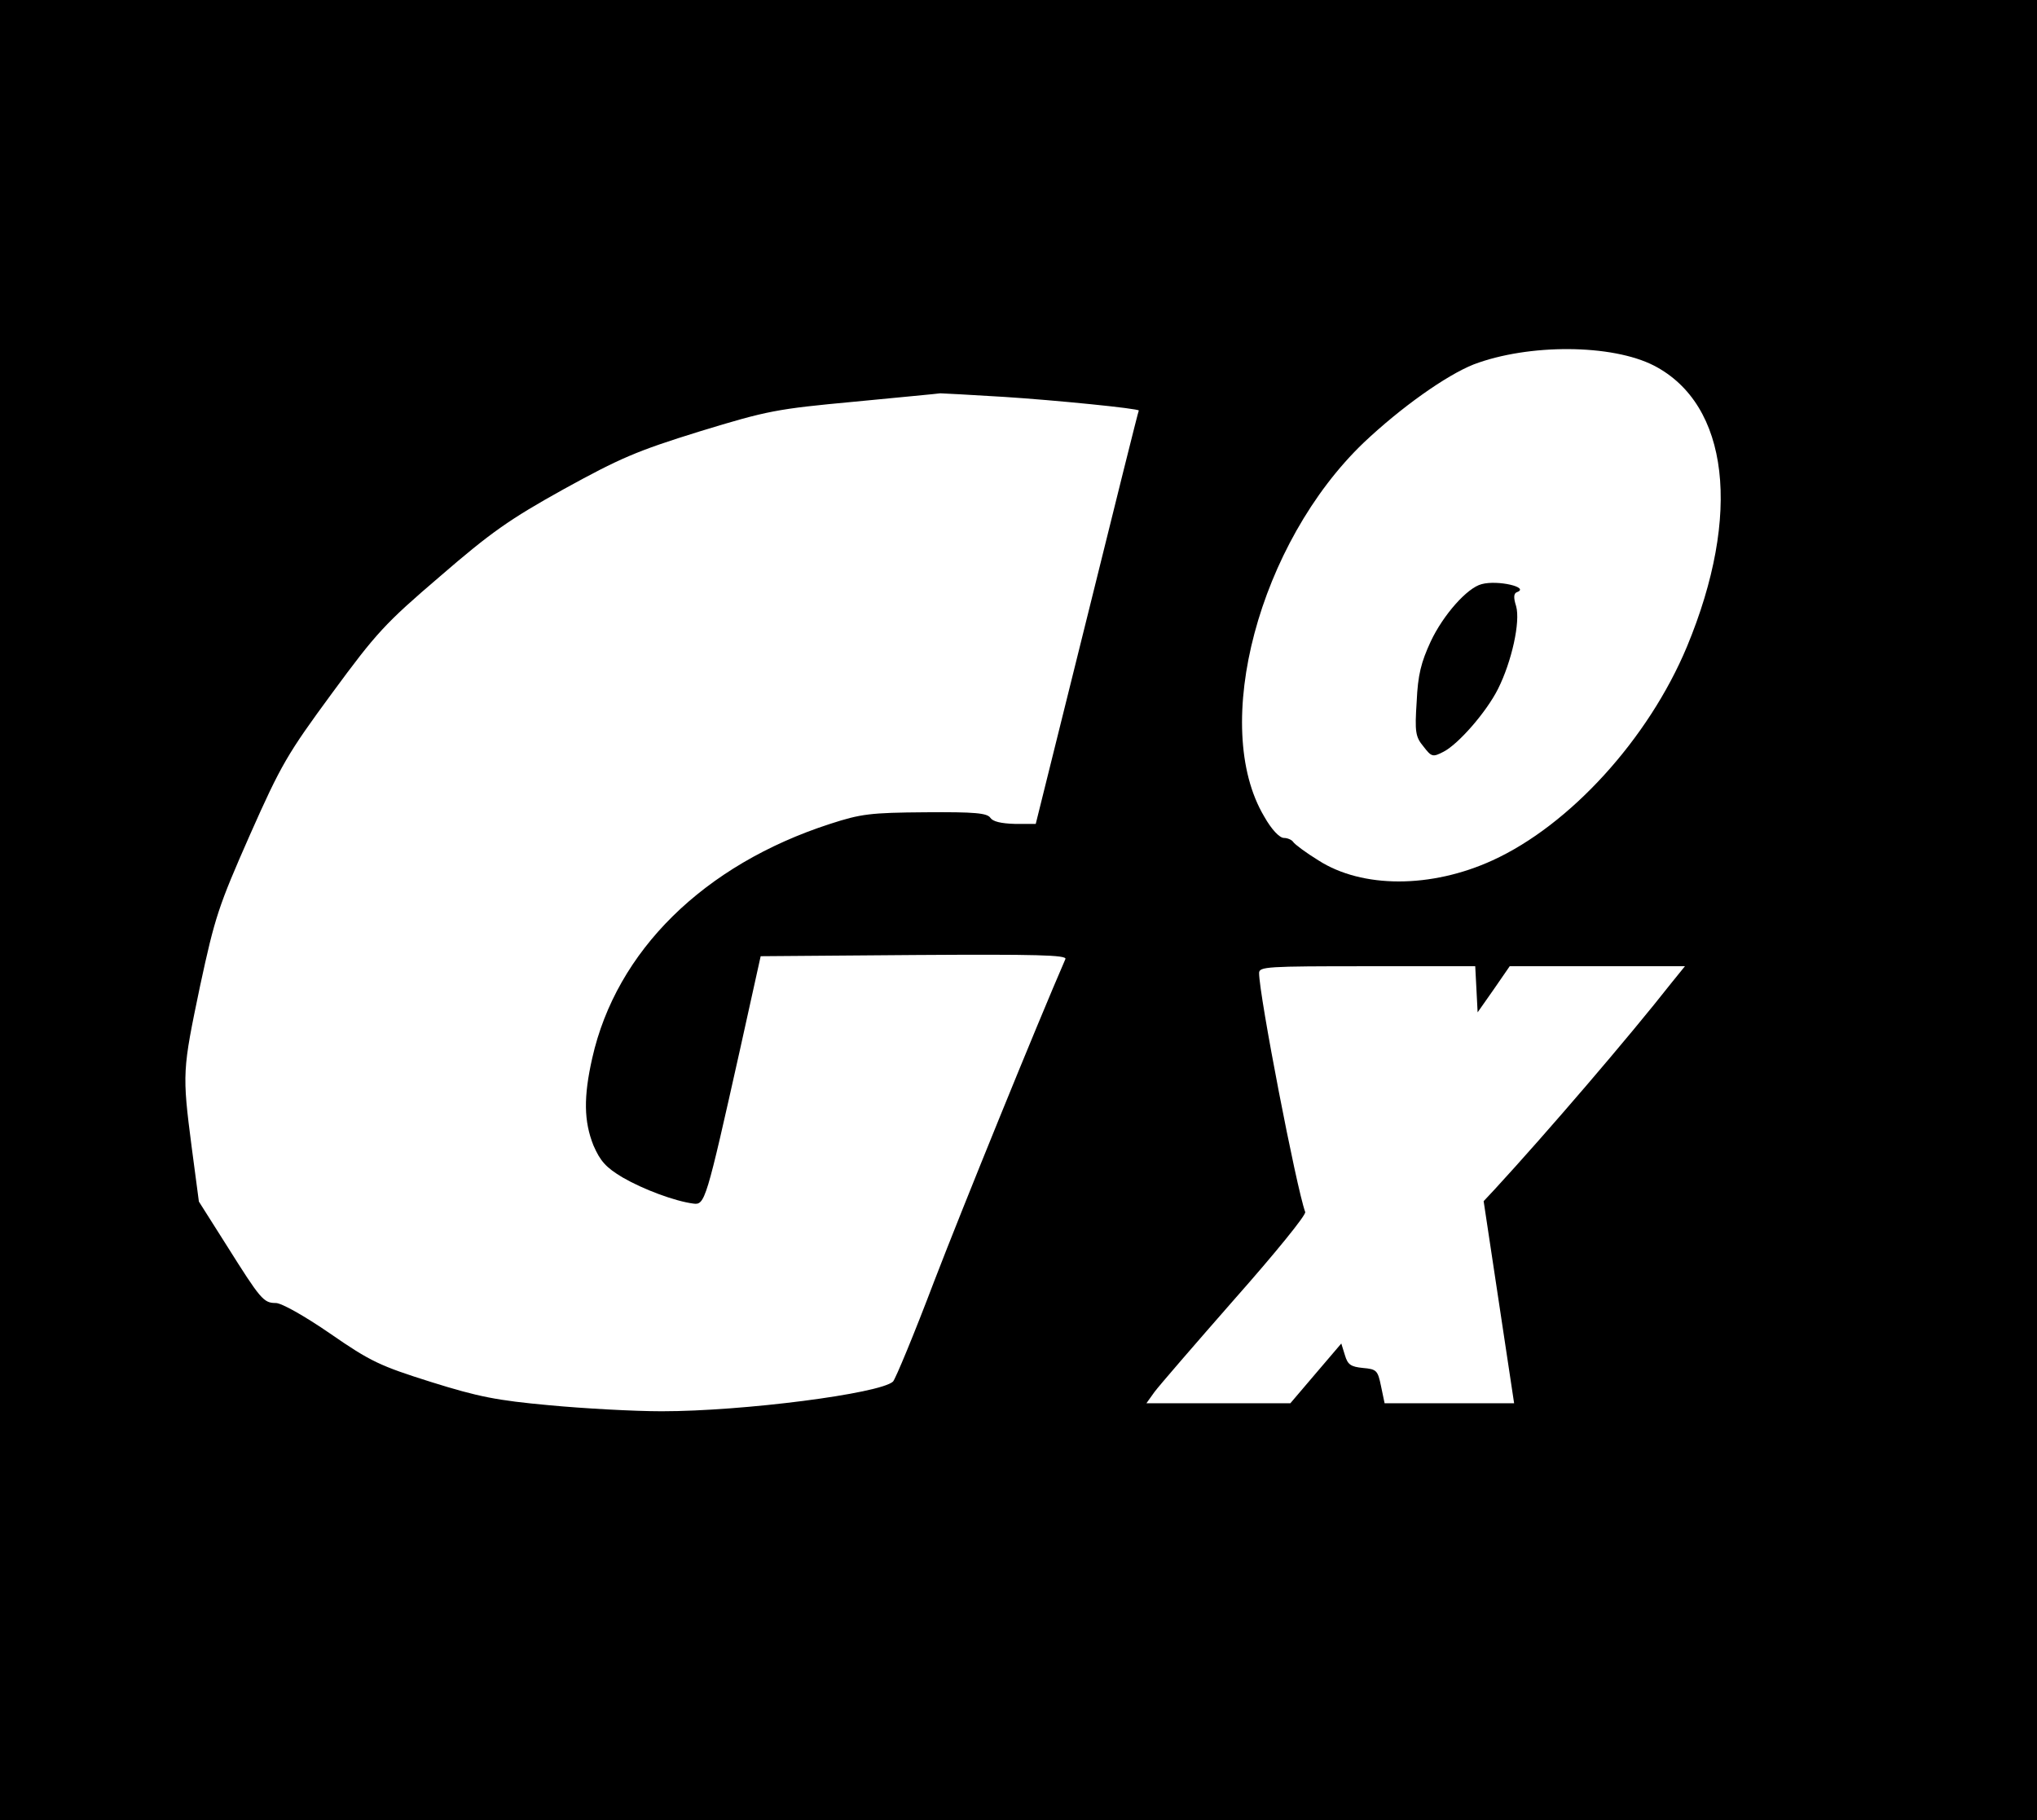 <!-- <?xml version="1.0" standalone="no"?>
<!DOCTYPE svg PUBLIC "-//W3C//DTD SVG 20010904//EN"
 "http://www.w3.org/TR/2001/REC-SVG-20010904/DTD/svg10.dtd"> -->
<svg version="1.0" xmlns="http://www.w3.org/2000/svg"
 width="508pt" height="454pt" viewBox="0 0 508 454"
 preserveAspectRatio="xMidYMid meet">

<g transform="translate(0,454) scale(0.1,-0.1)"
fill="#000000" stroke="none">
<path d="M0 2270 l0 -2270 2540 0 2540 0 0 2270 0 2270 -2540 0 -2540 0 0
-2270z m4125 1358 c187 -97 219 -371 82 -701 -96 -230 -292 -445 -485 -533
-153 -70 -325 -70 -434 0 -31 19 -59 40 -63 46 -3 5 -14 10 -23 10 -11 0 -31
21 -49 53 -135 226 -13 683 248 933 93 88 206 168 274 195 137 52 345 51 450
-3z m-1620 -78 c125 -8 336 -29 335 -34 -1 0 -59 -233 -129 -516 l-128 -515
-52 0 c-35 1 -55 6 -61 15 -8 12 -38 15 -162 14 -138 -1 -161 -4 -238 -29
-315 -102 -533 -317 -593 -584 -22 -97 -21 -158 3 -218 17 -39 31 -55 73 -80
52 -30 130 -59 176 -65 29 -4 32 6 116 382 l52 235 383 3 c305 2 381 0 377
-10 -70 -161 -257 -621 -327 -803 -50 -132 -97 -245 -103 -251 -33 -30 -373
-74 -577 -74 -69 0 -195 7 -280 15 -131 12 -177 21 -295 58 -127 40 -151 51
-252 121 -64 44 -121 76 -135 76 -31 0 -38 9 -123 144 l-69 109 -18 136 c-24
185 -23 191 21 402 37 172 46 199 124 376 78 176 94 203 205 354 111 151 132
174 270 292 126 109 173 142 308 217 140 77 181 95 339 144 170 52 192 56 385
74 113 11 210 20 215 21 6 0 78 -4 160 -9z m1177 -1477 l3 -58 40 57 40 58
218 0 219 0 -34 -42 c-106 -135 -312 -375 -440 -514 l-28 -30 38 -252 38 -252
-161 0 -162 0 -9 43 c-8 39 -11 42 -45 45 -30 3 -38 8 -45 32 l-9 29 -64 -75
-63 -74 -180 0 -179 0 20 28 c11 15 101 119 200 232 100 113 179 210 176 217
-22 60 -115 541 -115 596 0 16 19 17 270 17 l269 0 3 -57z"/>
<path d="M3695 3083 c-36 -9 -96 -77 -127 -143 -24 -52 -32 -83 -35 -150 -5
-76 -3 -88 17 -112 20 -26 23 -27 50 -13 37 19 107 99 136 157 34 68 56 167
45 206 -7 22 -6 32 2 35 33 12 -48 31 -88 20z"/>
</g>
</svg>
